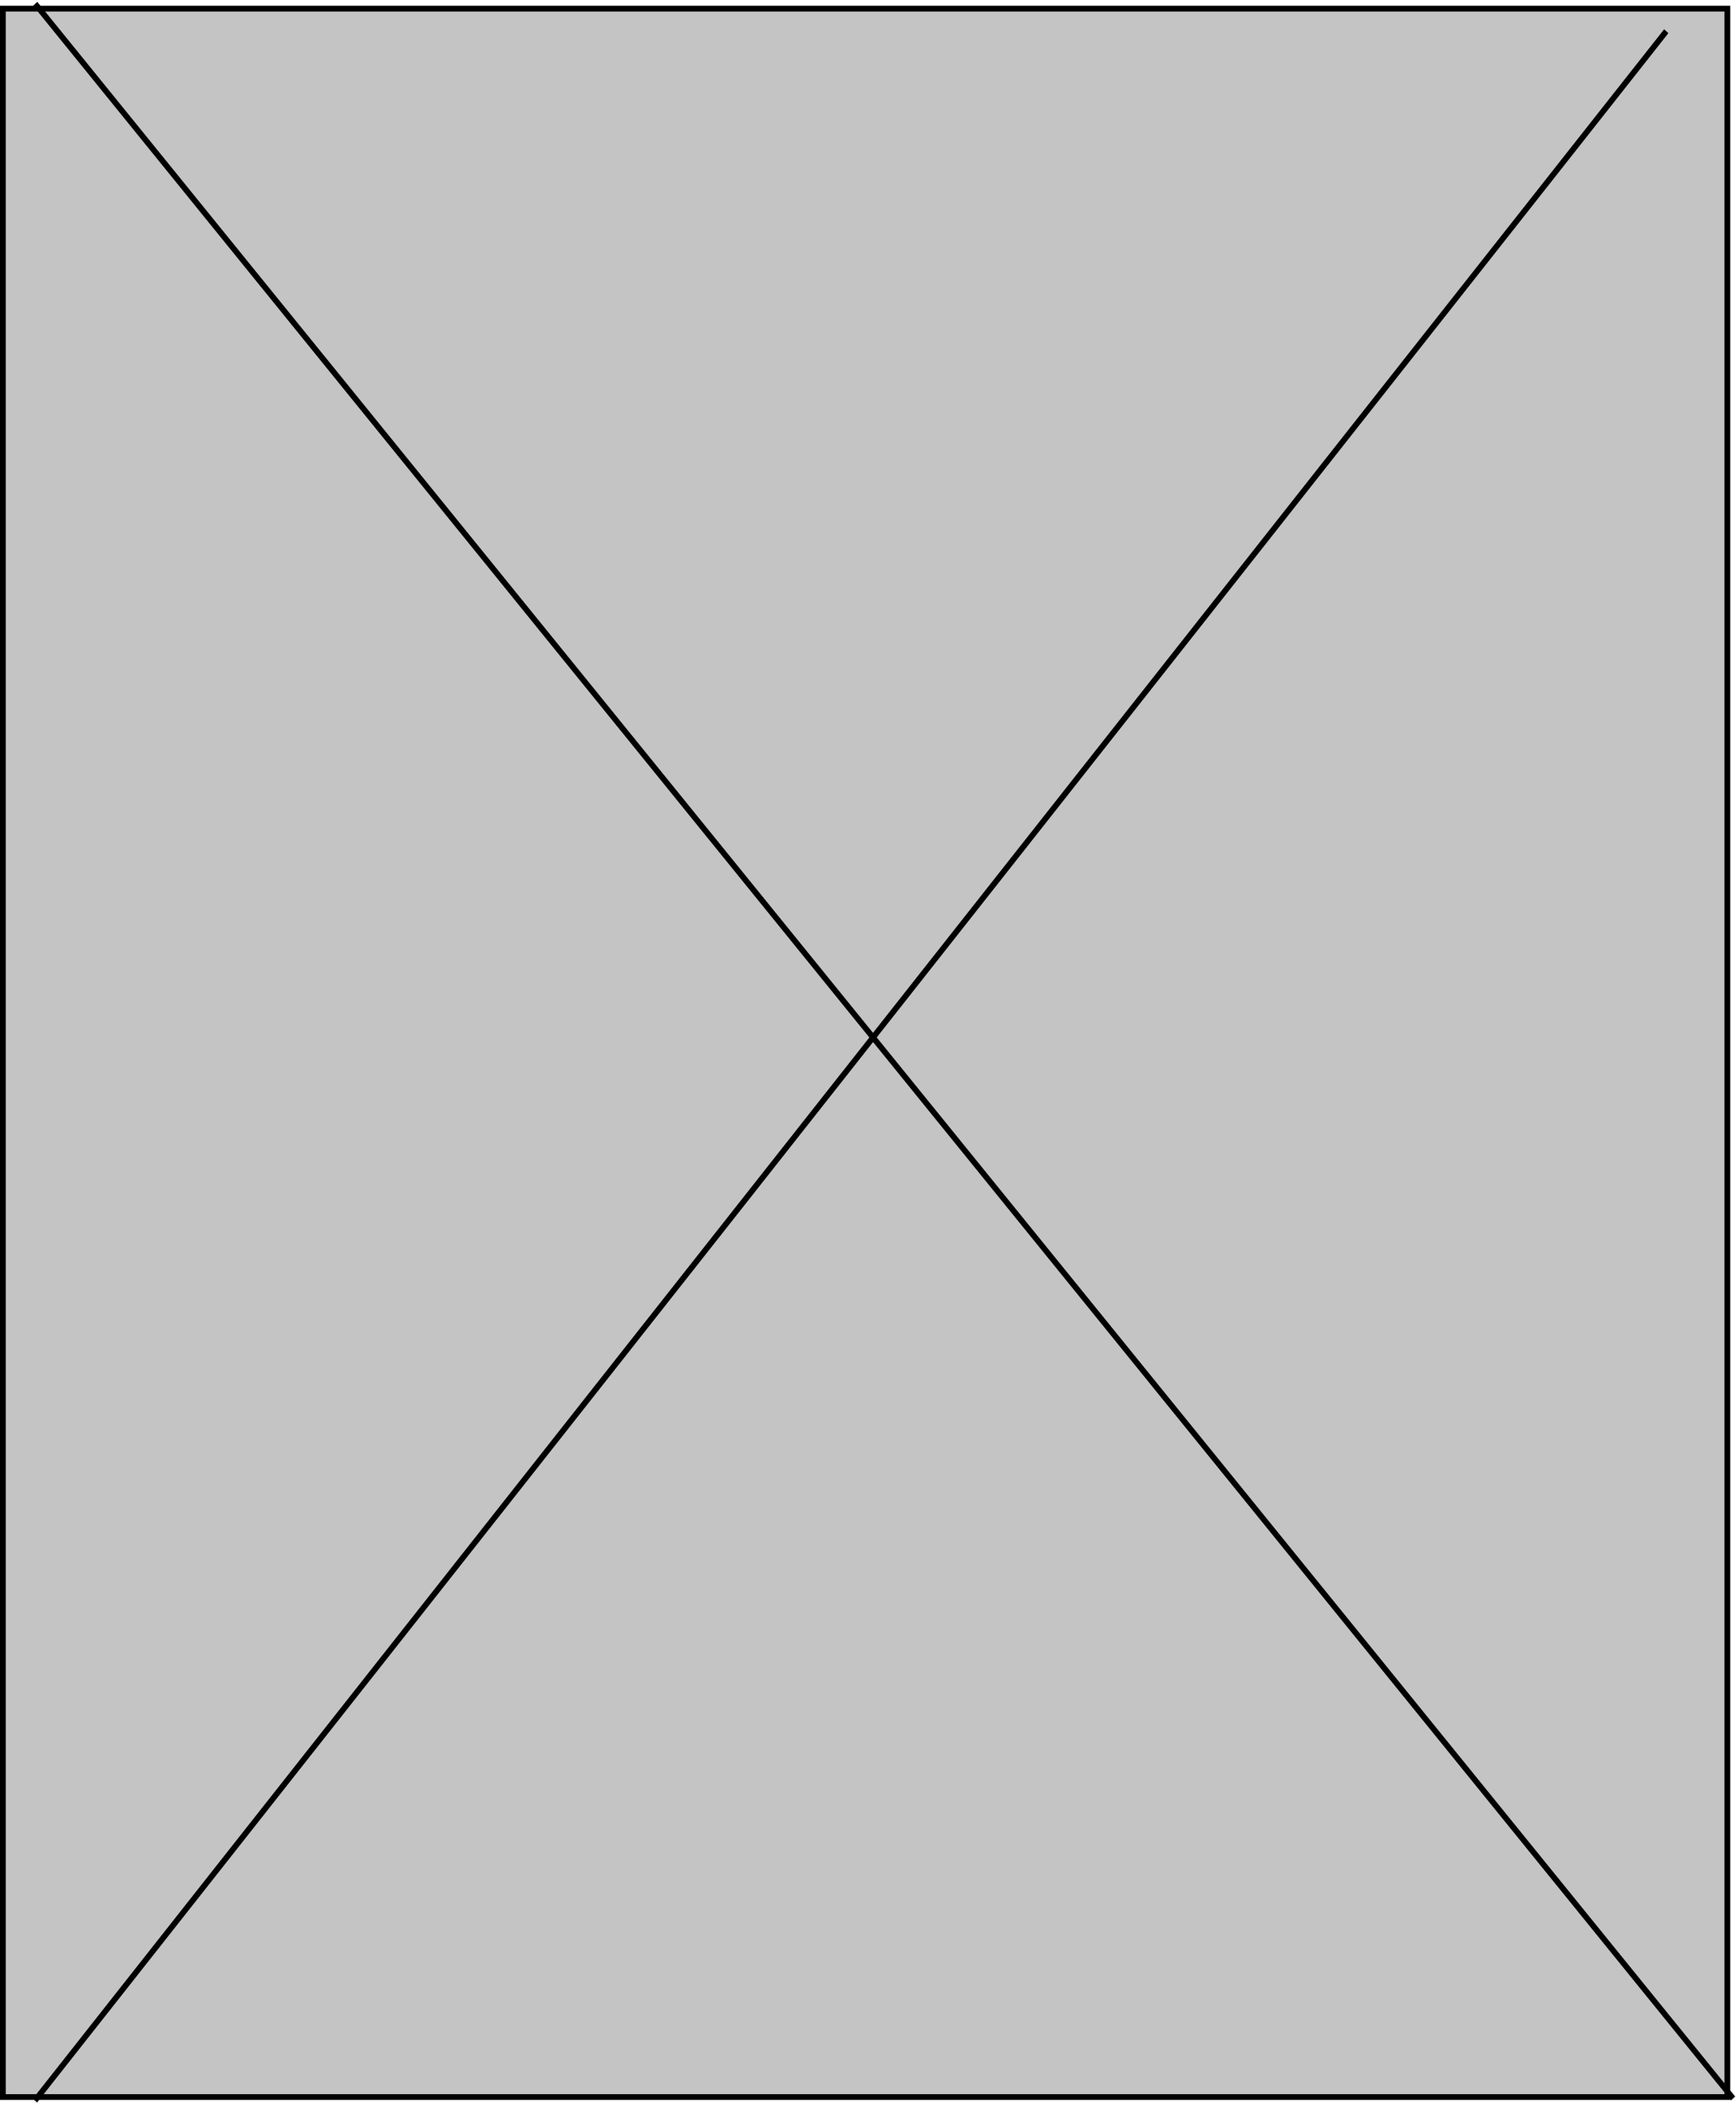 <svg width="301" height="365" viewBox="0 0 301 365" fill="none" xmlns="http://www.w3.org/2000/svg">
<rect x="0.5" y="1.5" width="299" height="362" fill="#C4C4C4" stroke="black"/>
<line y1="-0.5" x2="467.293" y2="-0.5" transform="matrix(0.63 0.777 -0.735 0.678 5.732 1)" stroke="black"/>
<line y1="-0.5" x2="456.948" y2="-0.5" transform="matrix(-0.619 0.785 -0.744 -0.668 288.535 5.079)" stroke="black"/>
</svg>
